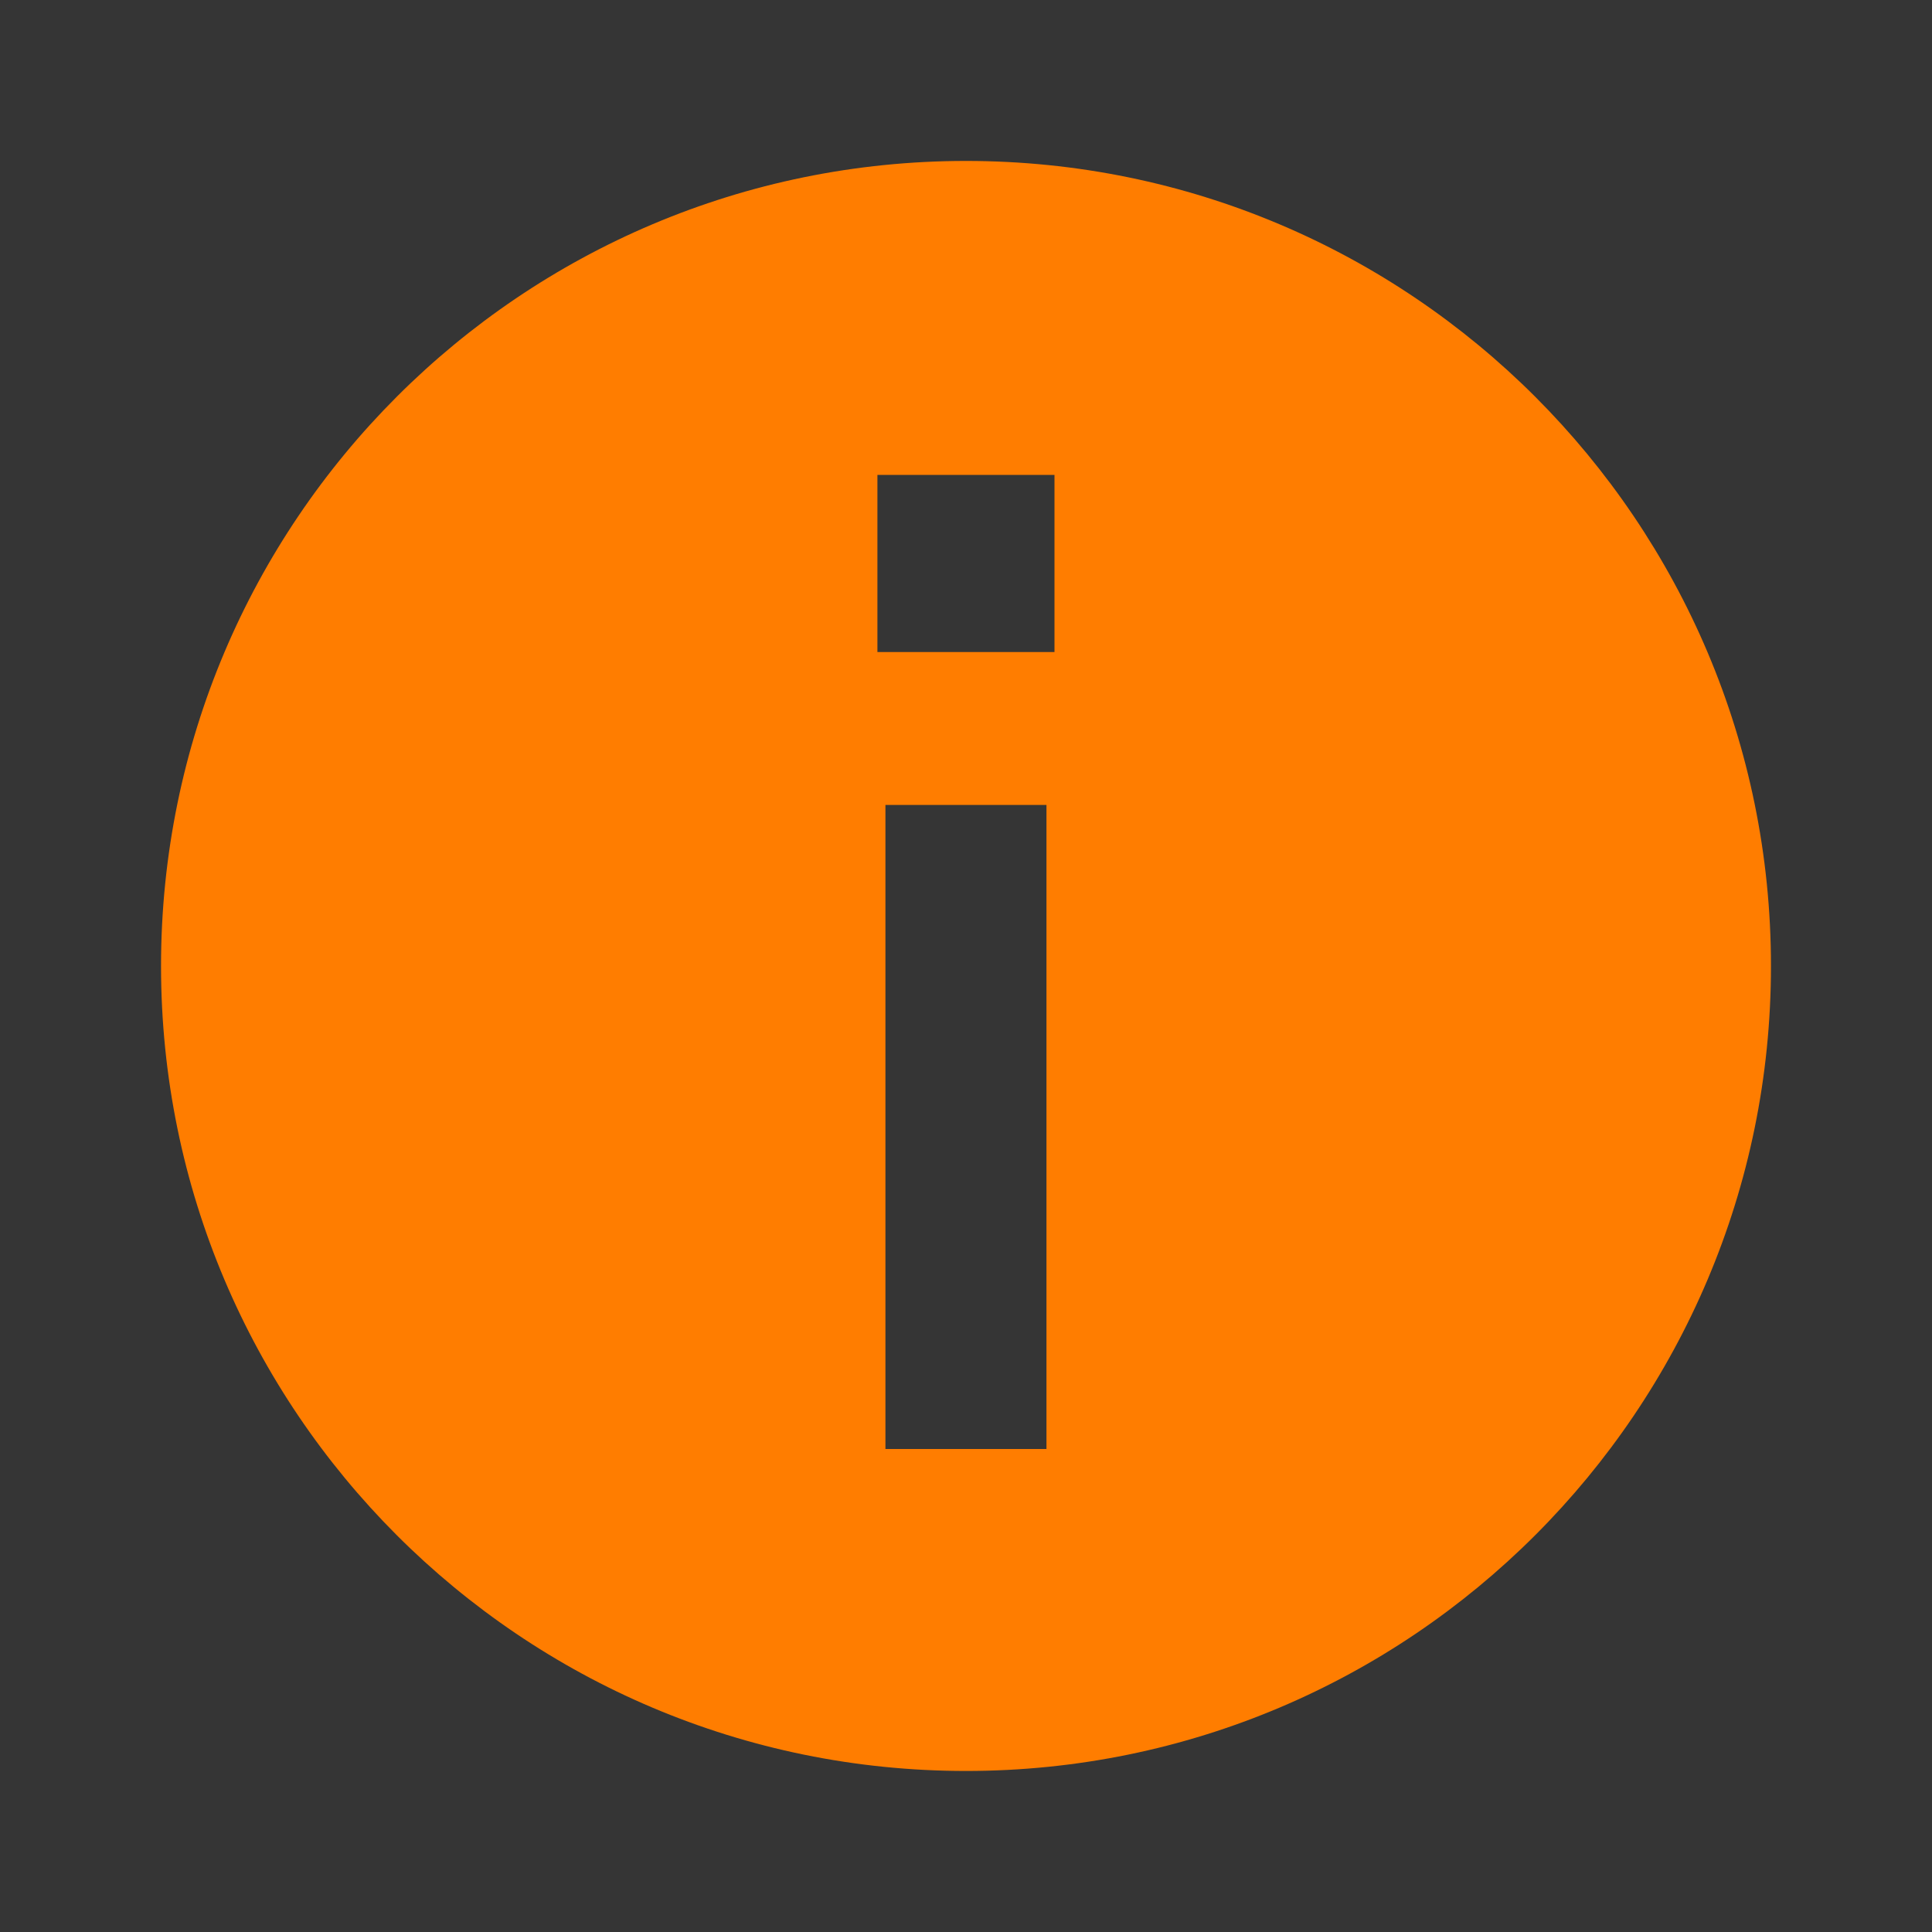 <svg width="20" height="20" viewBox="0 0 20 20" fill="none" xmlns="http://www.w3.org/2000/svg">
<rect x="0" y="0" width="20" height="20" fill="#333333" stroke="none"/>
<rect width="20" height="20" transform="matrix(1 0 0 -1 0 20)" fill="white" fill-opacity="0.01"/>
<path fill-rule="evenodd" clip-rule="evenodd" d="M18.333 10C18.333 5.397 14.602 1.666 10 1.666C5.397 1.666 1.667 5.397 1.667 10C1.667 14.602 5.397 18.333 10 18.333C14.602 18.333 18.333 14.602 18.333 10ZM9.166 8.333L9.166 15H10.833V8.333H9.166ZM9.083 4.916V6.75H10.916V4.916H9.083Z" fill="#FF7D00"/>
</svg>
